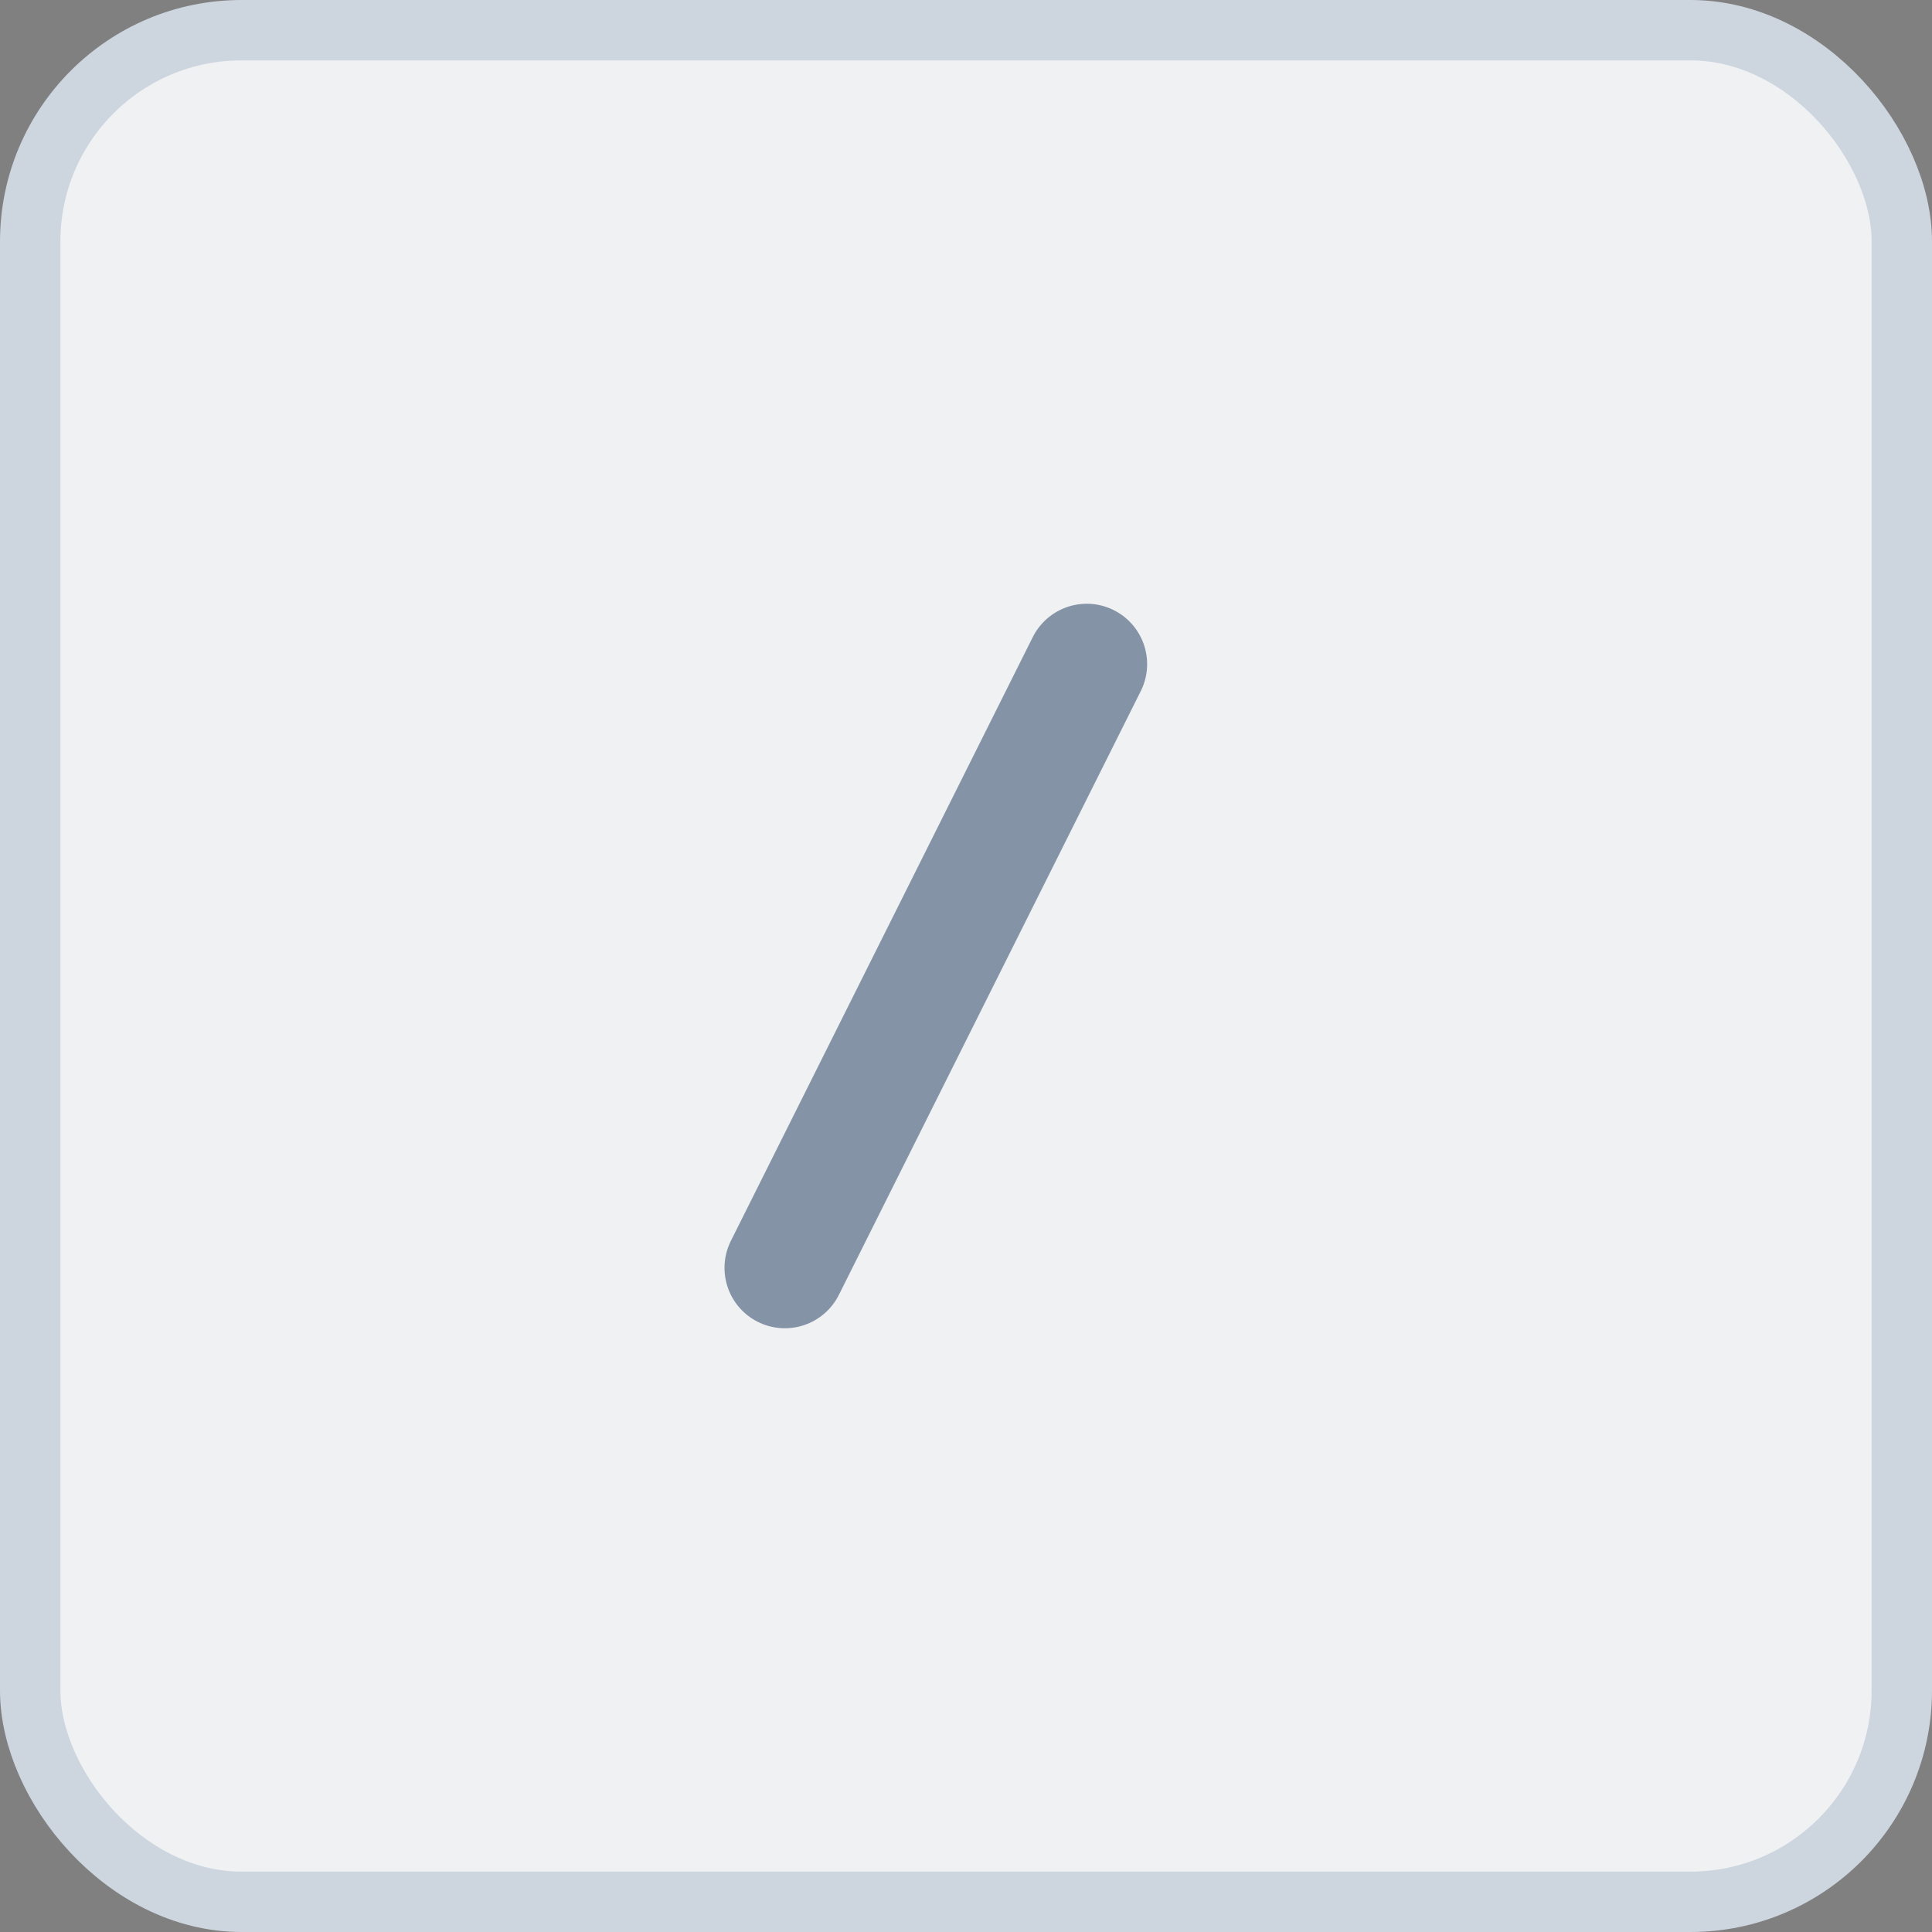 <svg width="32" height="32" fill="none" xmlns="http://www.w3.org/2000/svg"><rect width="100%" height="100%" fill="#808080" stroke="none"/><rect x=".5" y=".5" width="31" height="31" rx="3.5" fill="#EFF1F3" stroke="#CDD5DF"/><path d="M13 21l5-10" stroke="#06224B" stroke-opacity=".45" stroke-width="2" stroke-linecap="round" stroke-linejoin="round"/></svg>
